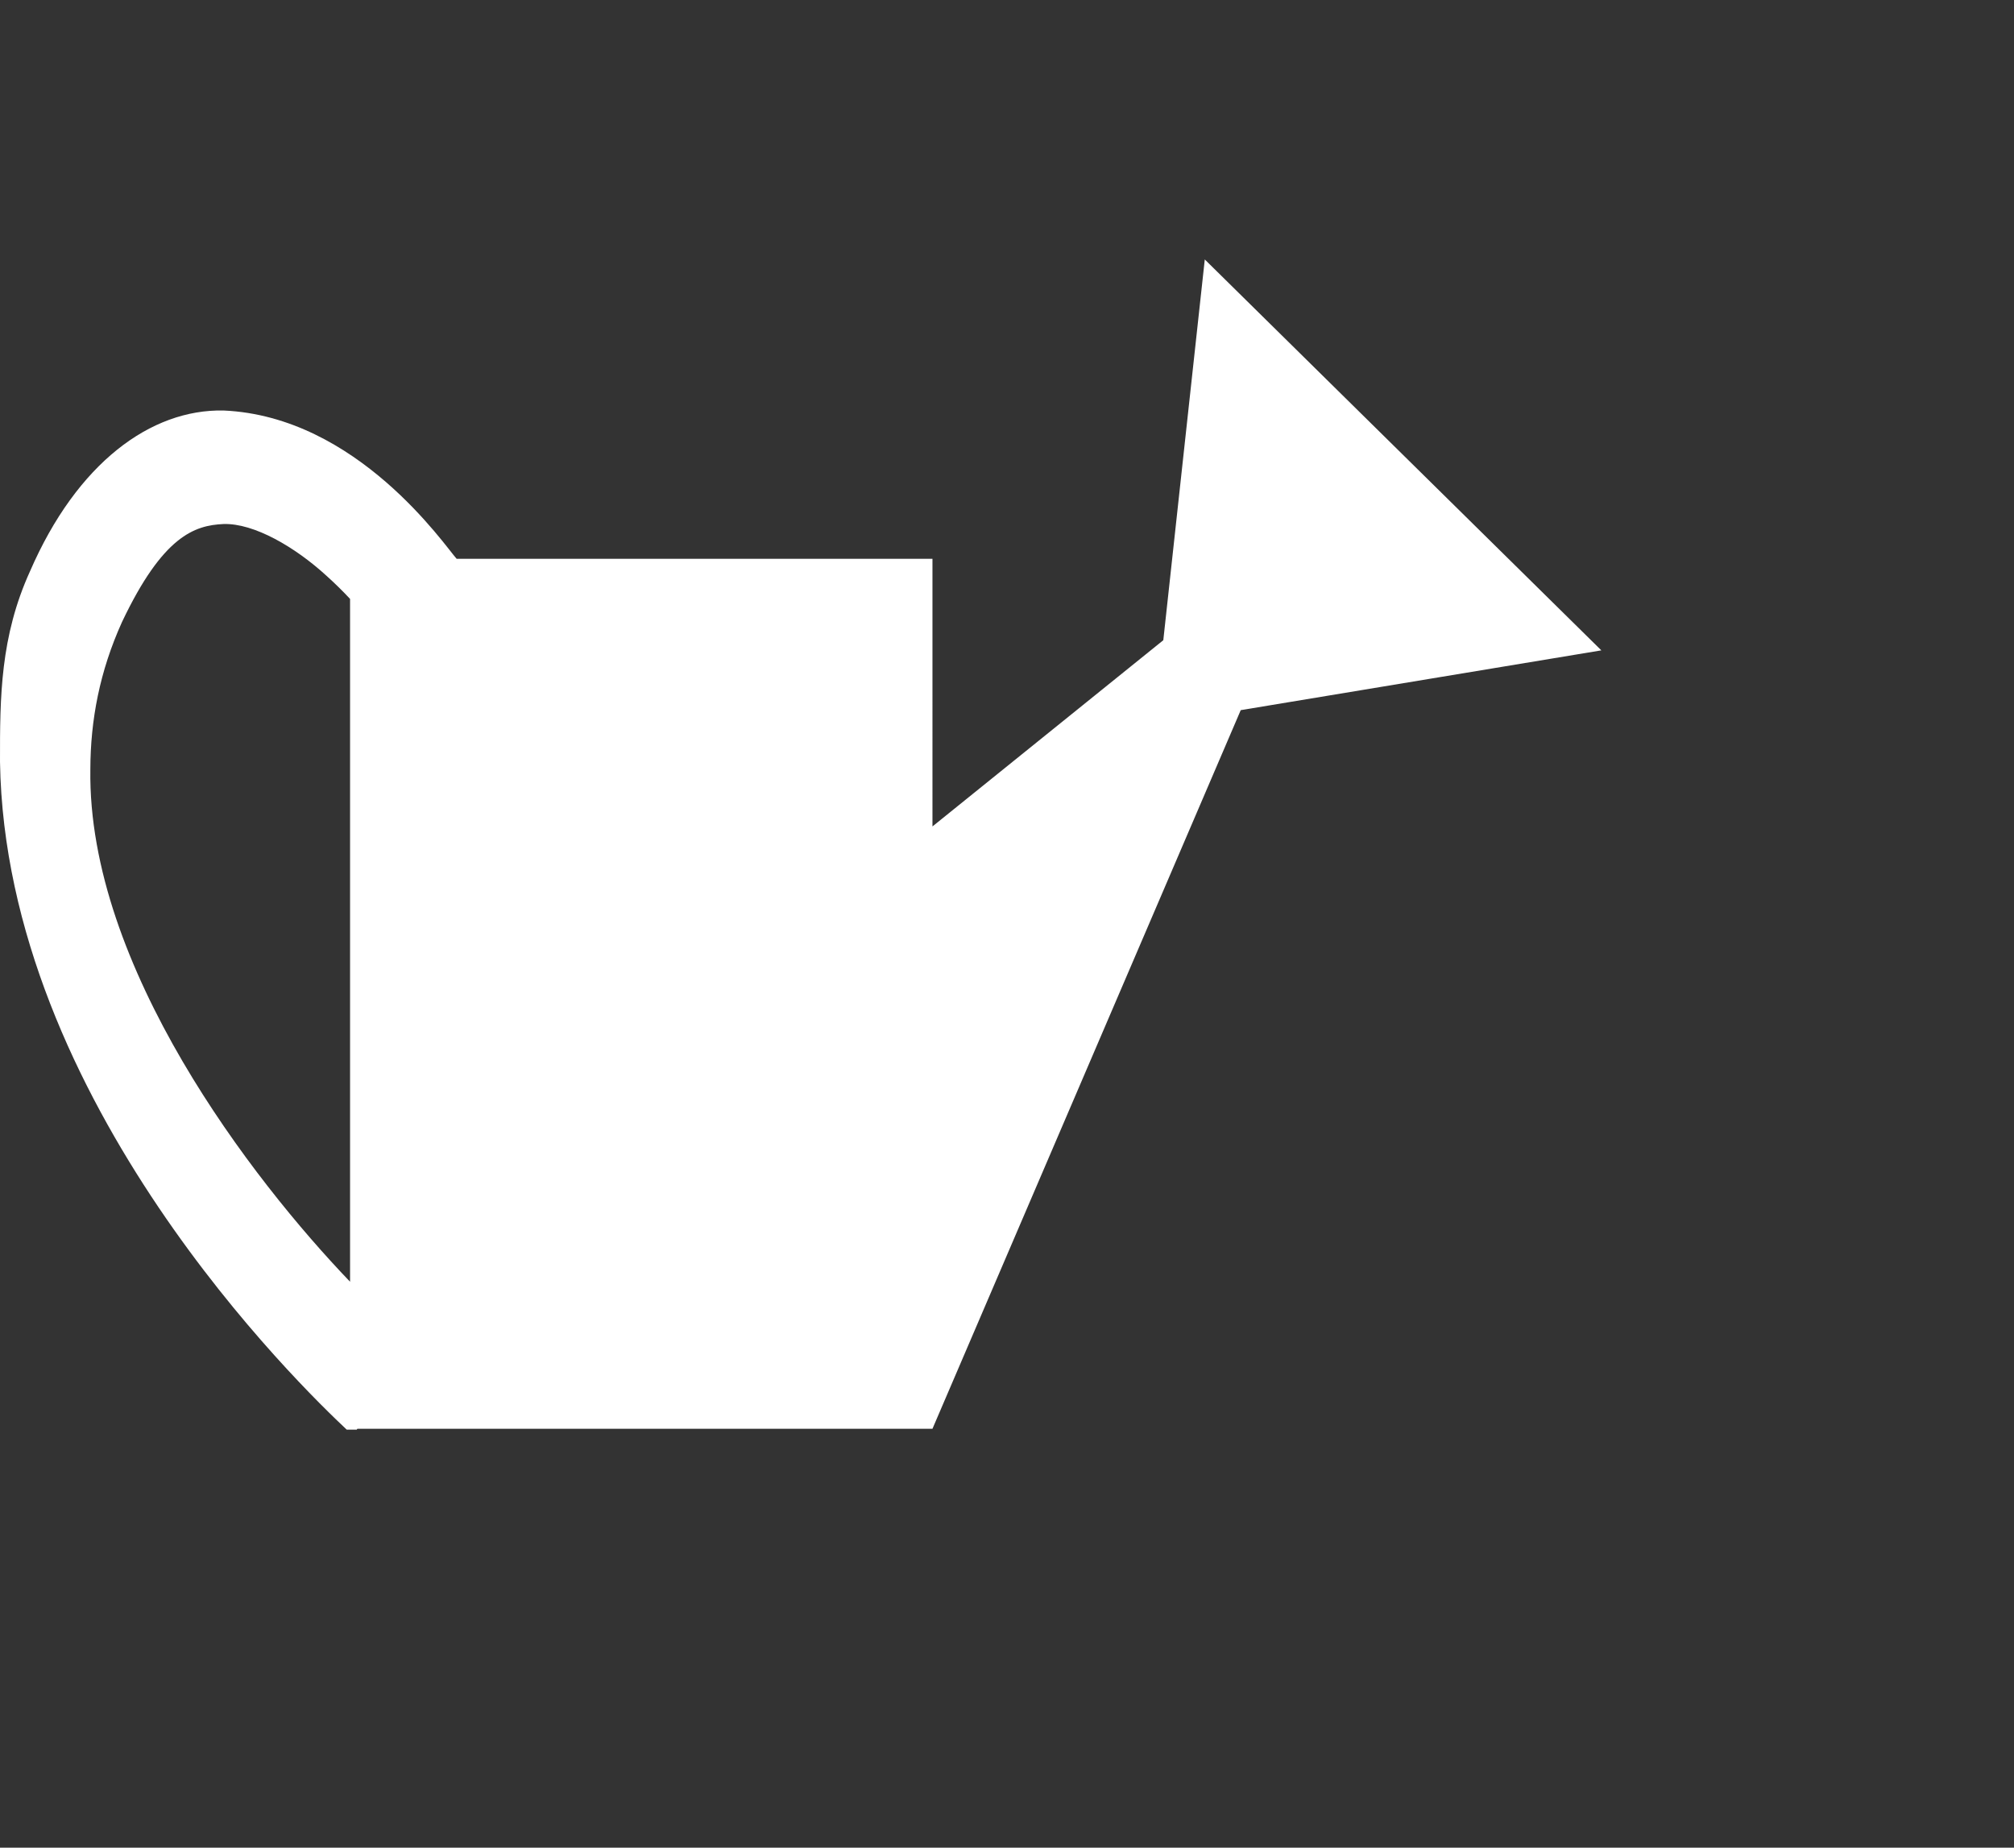 <?xml version="1.0" encoding="utf-8"?>
<!-- Generator: Adobe Illustrator 16.0.0, SVG Export Plug-In . SVG Version: 6.00 Build 0)  -->
<!DOCTYPE svg PUBLIC "-//W3C//DTD SVG 1.1//EN" "http://www.w3.org/Graphics/SVG/1.1/DTD/svg11.dtd">
<svg version="1.1" id="Layer_1" xmlns="http://www.w3.org/2000/svg" xmlns:xlink="http://www.w3.org/1999/xlink" x="0px" y="0px"
	 width="981px" height="900px" viewBox="0 0 981 900" enable-background="new 0 0 981 900" xml:space="preserve">
<rect x="0" y="0" width="981" height="900" fill="#333333" stroke="none"/>
<g>
	<path fill="#ffffff" d="M174.074,695.955h280.119l150.162-350.044L780,316.793l-193.163-190.41l-20.203,185.464l-112.441,90.714V272.183H222.418
		c-5.818-6.414-48.344-69.371-113.562-72.224c-35.403-0.706-71.327,25.532-94.233,78.301C0.162,310.098-0.057,339.29,0.005,371.175
		c2.671,165.407,146.925,304.569,168.879,325.208h4.882L174.074,695.955z M44.009,374.85c0.045-24.106,4.543-47.828,15.413-71.856
		c19.897-41.935,35.341-47.091,49.435-47.736c14.799-0.491,34.896,11.186,50.263,25.287c4.238,3.805,8.015,7.58,11.393,11.186
		v332.613C122.858,574.676,42.642,470.671,44.009,374.85z"/>
</g>
</svg>
